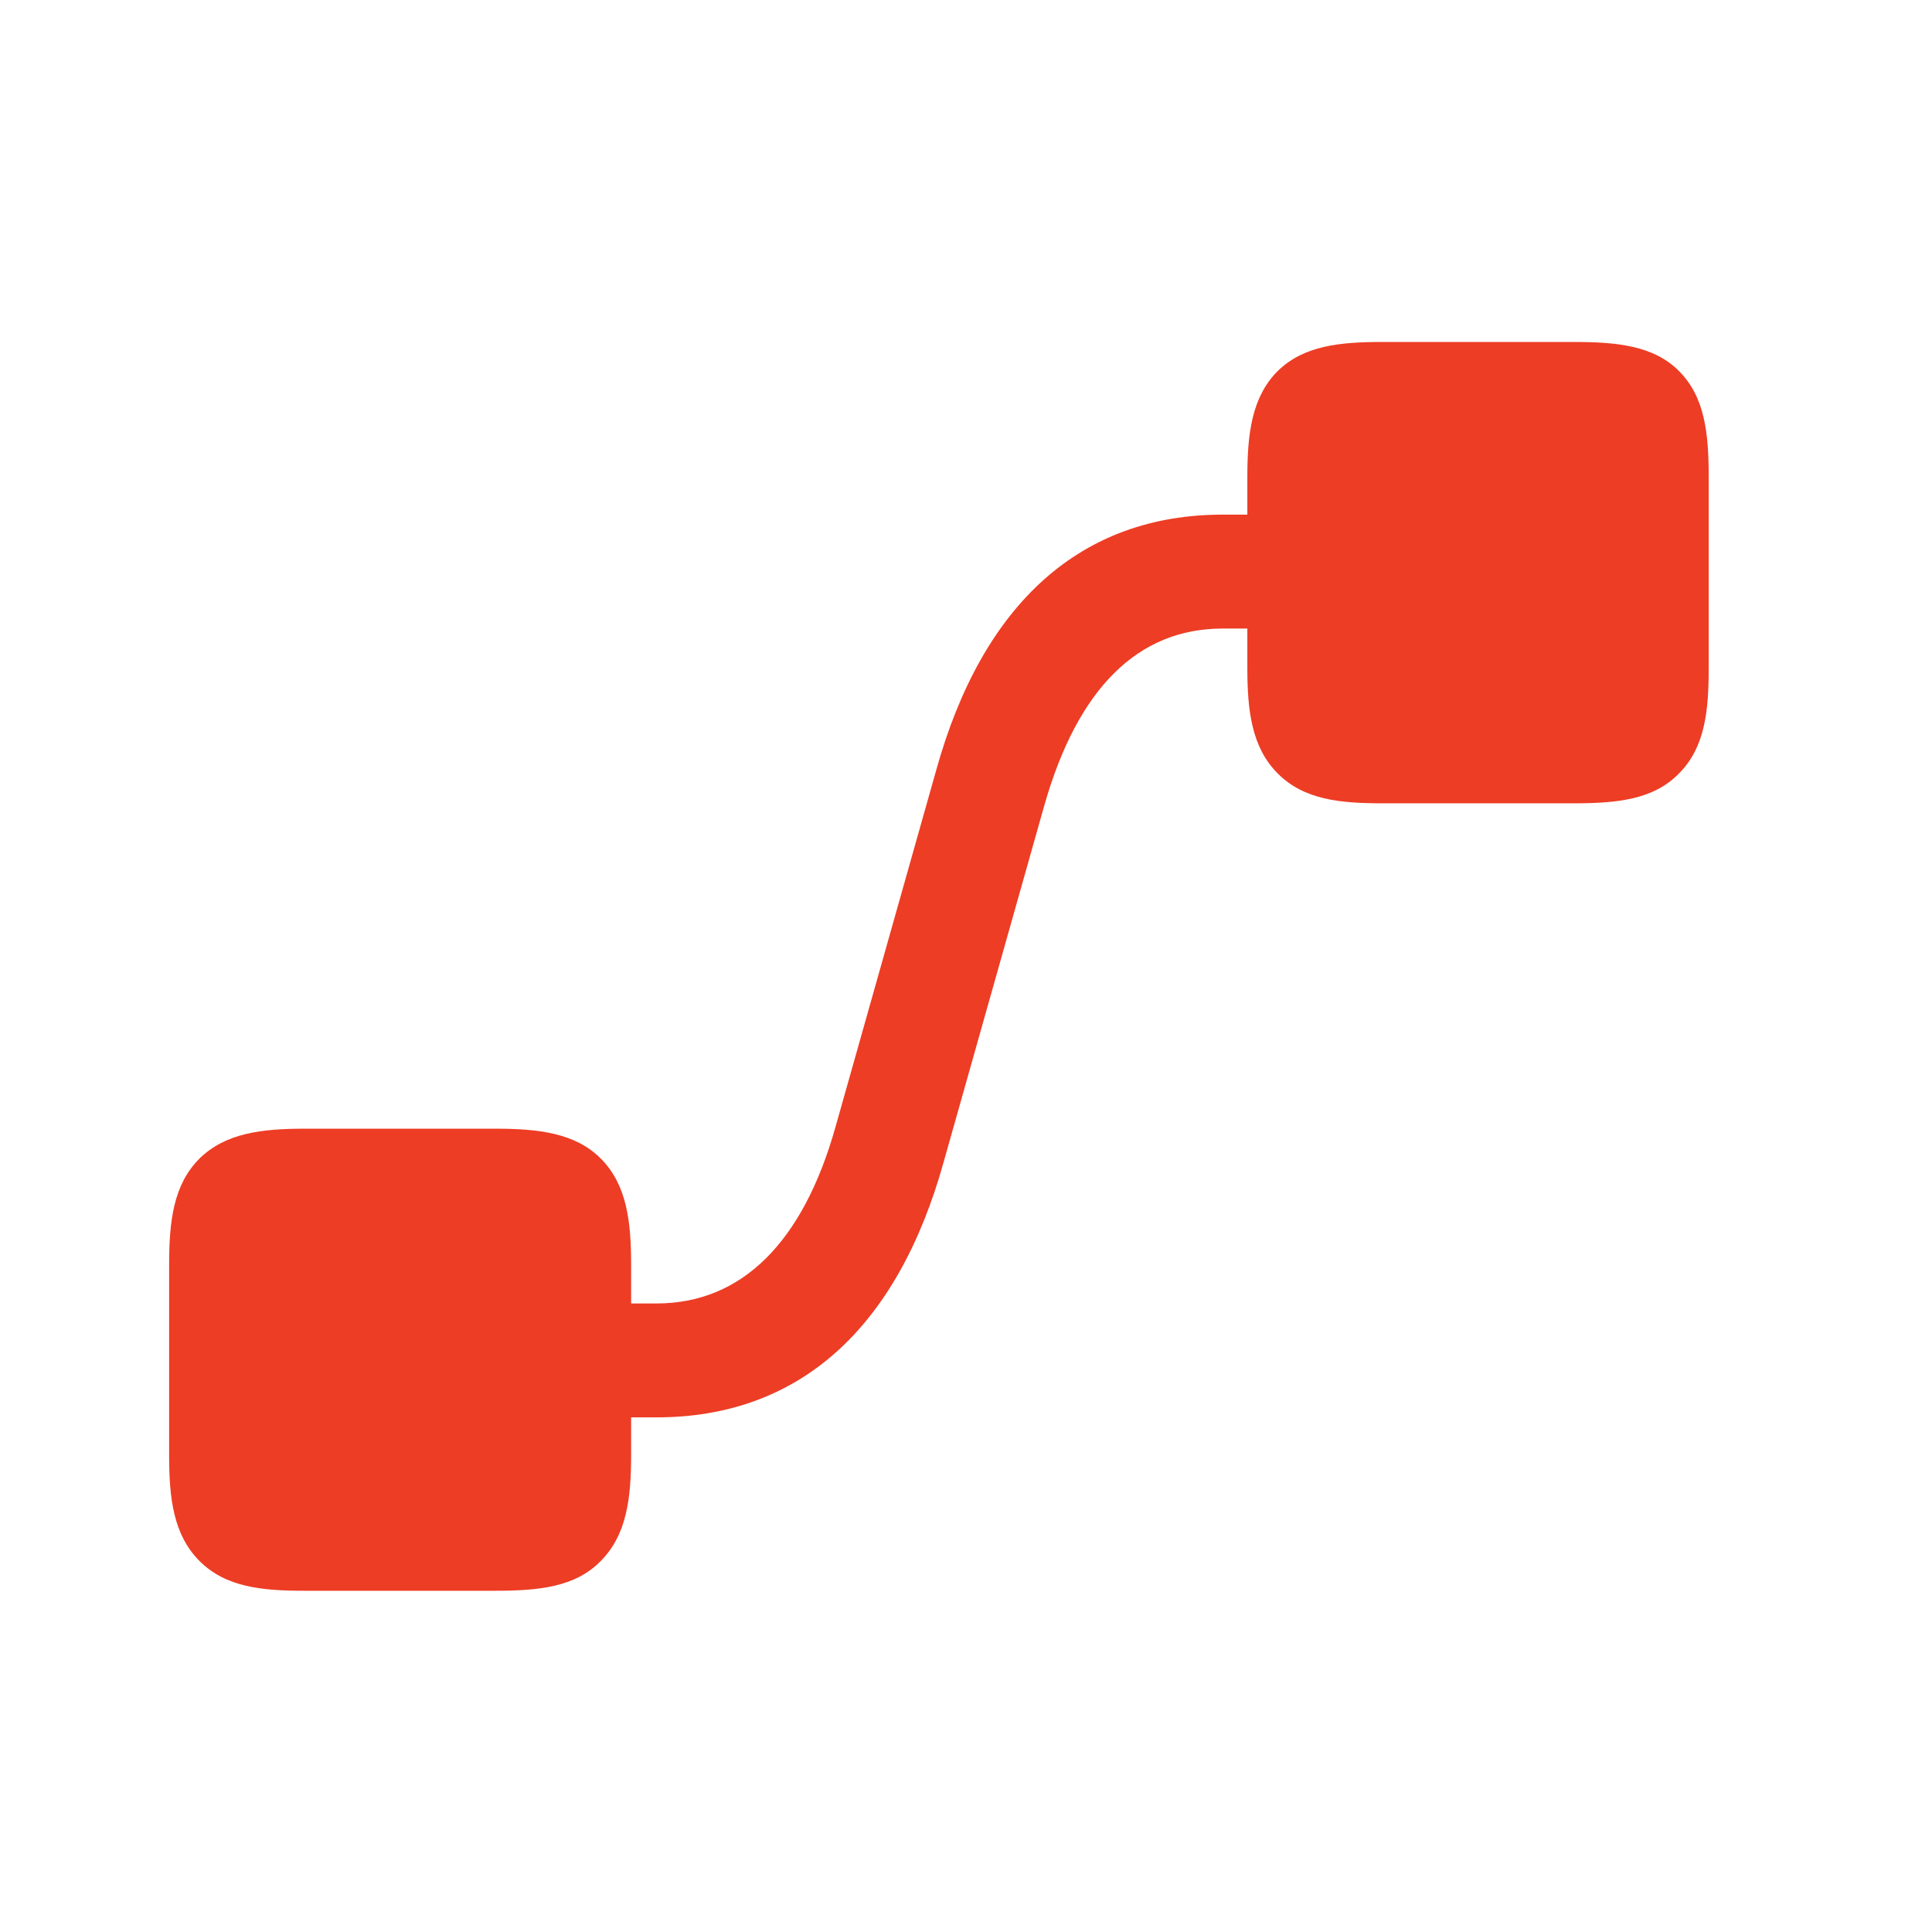 <svg width="24" height="24" viewBox="0 0 24 24" fill="none" xmlns="http://www.w3.org/2000/svg">
    <path d="M8.156 17.607C9.914 17.607 11.145 16.518 11.725 14.426L12.973 10.005C13.386 8.555 14.133 7.808 15.188 7.808H15.495V8.3C15.495 8.827 15.548 9.284 15.873 9.609C16.198 9.935 16.646 9.979 17.174 9.979H19.547C20.083 9.979 20.54 9.935 20.856 9.609C21.182 9.284 21.226 8.827 21.226 8.3V5.927C21.226 5.391 21.182 4.934 20.856 4.608C20.54 4.292 20.083 4.248 19.547 4.248H17.174C16.646 4.248 16.198 4.292 15.873 4.608C15.548 4.934 15.495 5.391 15.495 5.927V6.393H15.188C13.438 6.393 12.208 7.482 11.628 9.574L10.38 13.995C9.976 15.437 9.211 16.192 8.156 16.192H7.84V15.709C7.84 15.173 7.787 14.716 7.462 14.391C7.146 14.074 6.688 14.021 6.152 14.021H3.788C3.252 14.021 2.804 14.074 2.479 14.391C2.153 14.716 2.101 15.173 2.101 15.709V18.082C2.101 18.609 2.153 19.066 2.479 19.392C2.804 19.717 3.252 19.761 3.779 19.761H6.152C6.688 19.761 7.146 19.717 7.462 19.392C7.787 19.066 7.84 18.609 7.84 18.073V17.607H8.156Z" fill="#ED3D25"/>
</svg>
